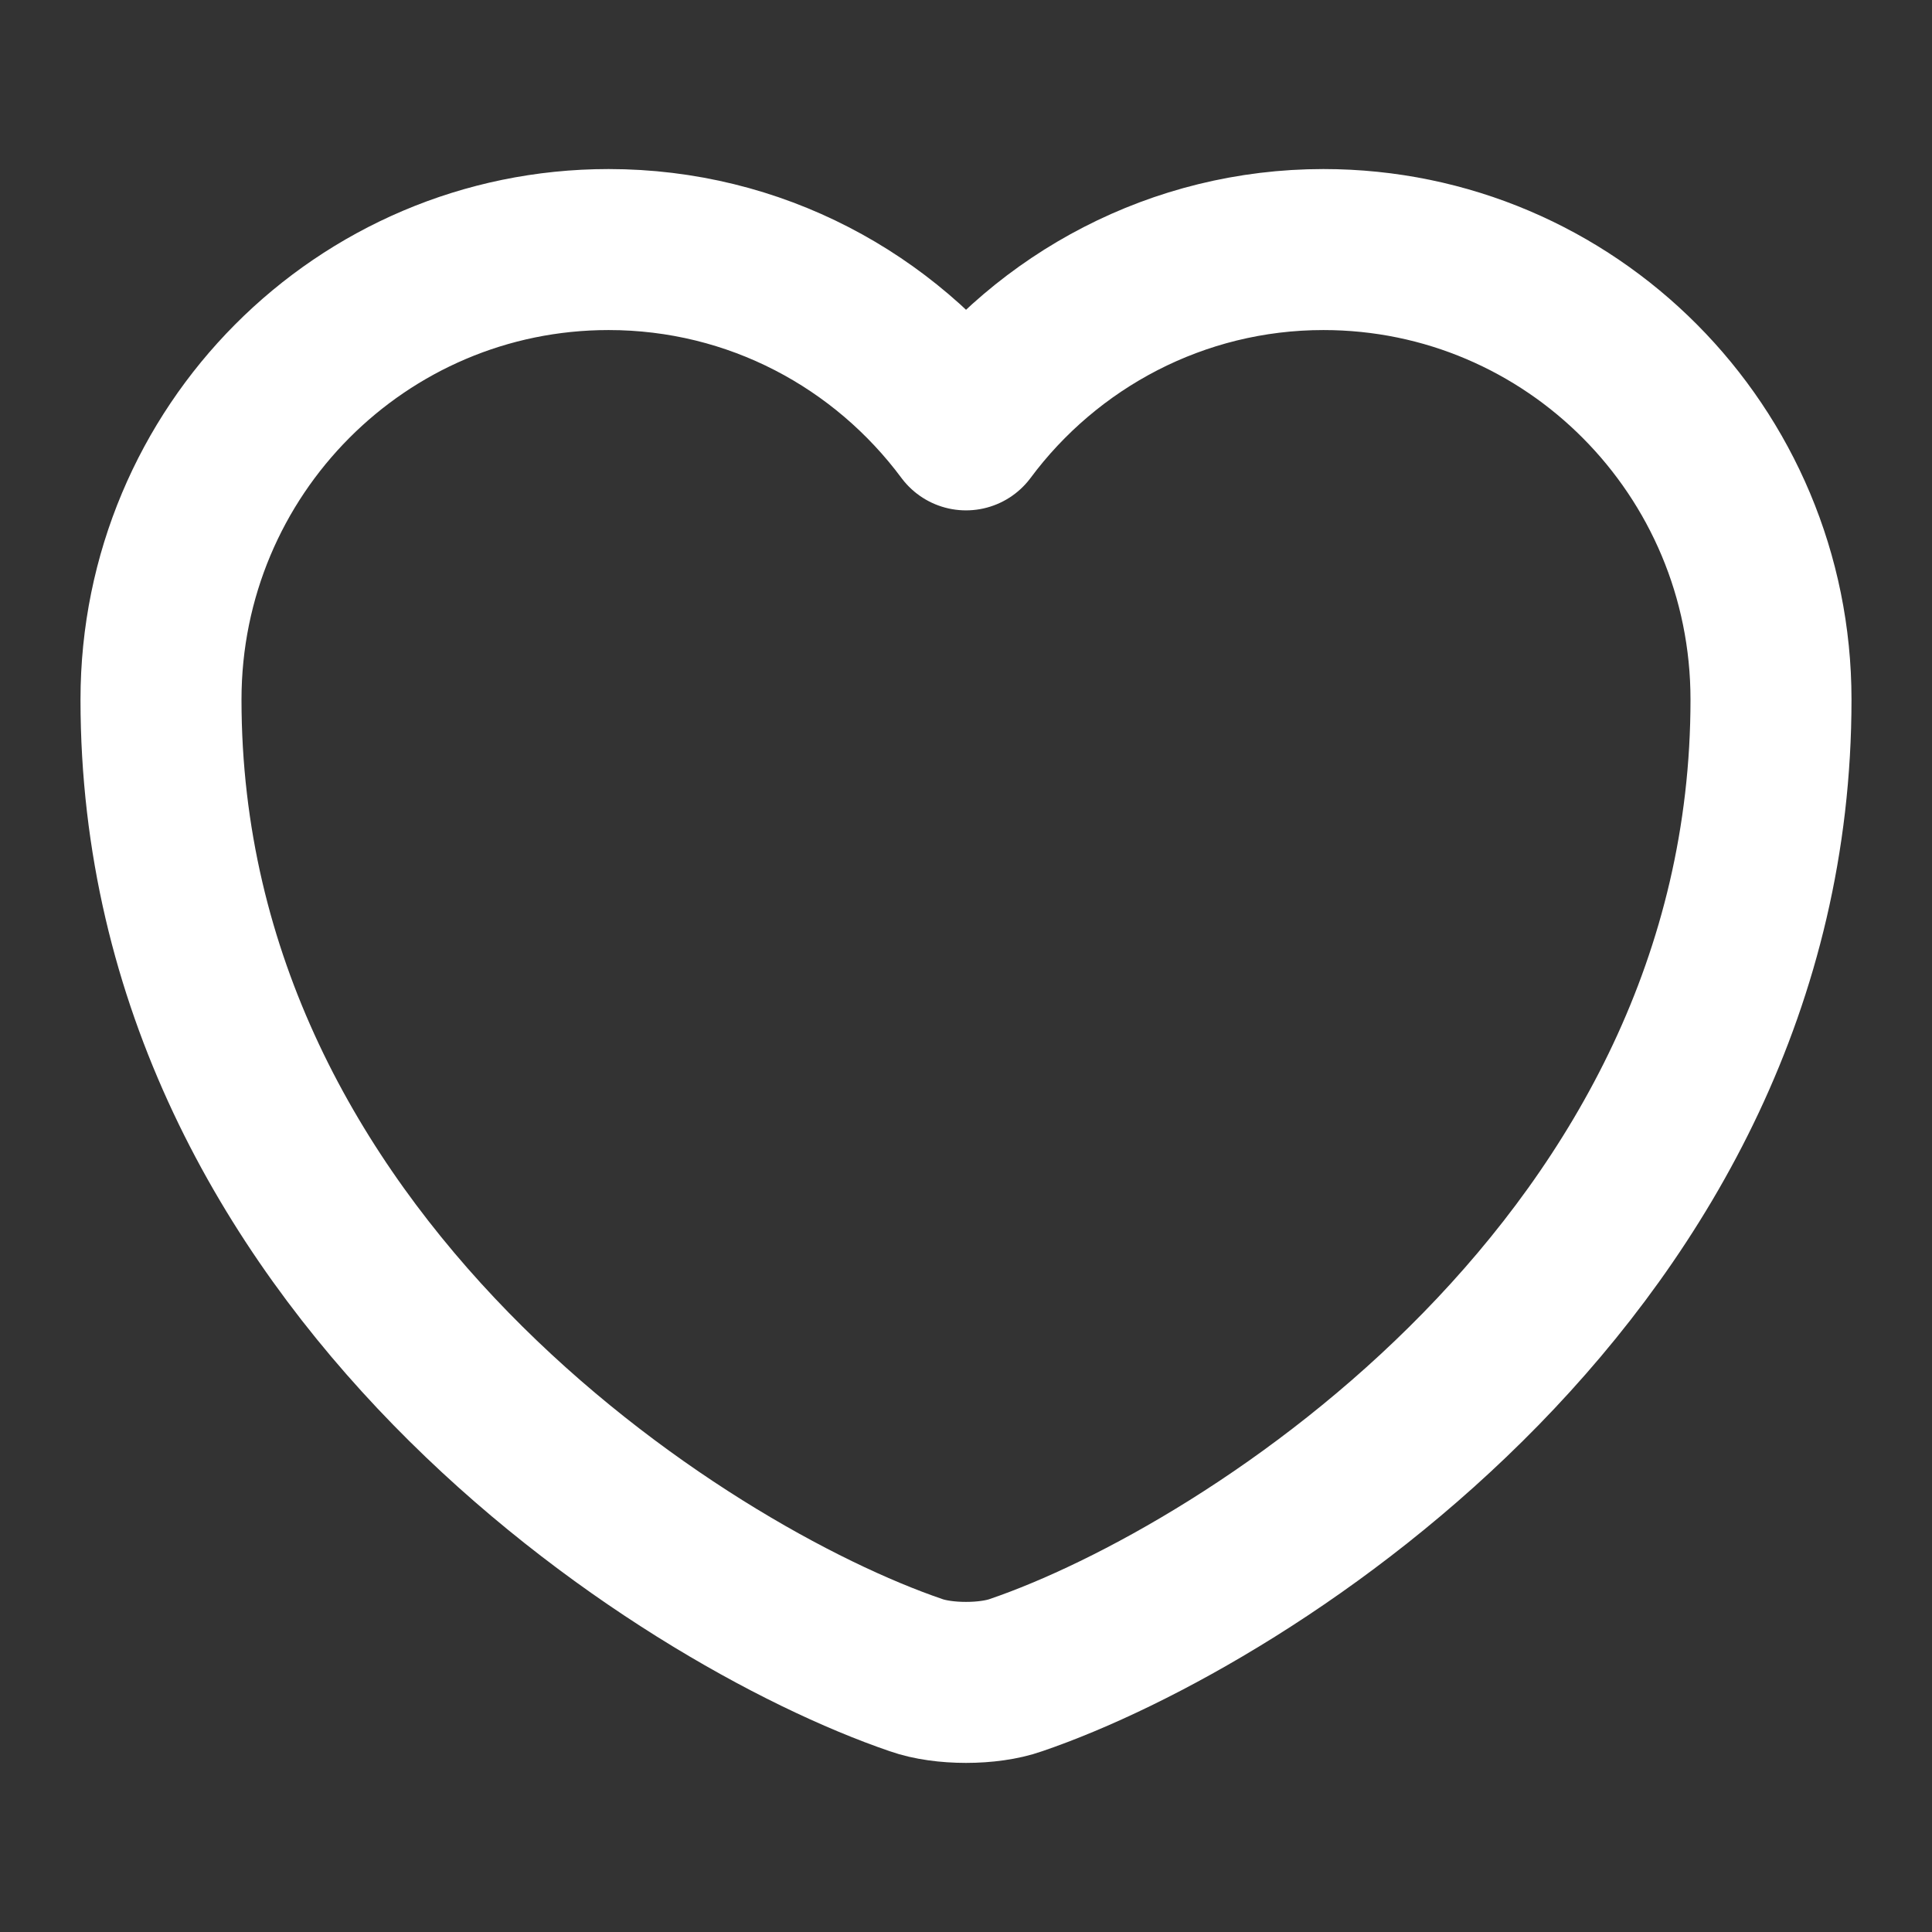 <svg width="18" height="18" viewBox="0 0 18 18" fill="none" xmlns="http://www.w3.org/2000/svg">
<rect x="0" y="0" width="18" height="18" fill="#333333" stroke="none"/>
<path d="M9.465 15.607C9.21 15.697 8.79 15.697 8.535 15.607C6.36 14.865 1.5 11.768 1.5 6.518C1.5 4.2 3.368 2.325 5.67 2.325C7.035 2.325 8.242 2.985 9 4.005C9.758 2.985 10.973 2.325 12.33 2.325C14.633 2.325 16.5 4.2 16.5 6.518C16.5 11.768 11.64 14.865 9.465 15.607Z" stroke="white" stroke-width="1.5" stroke-linecap="round" stroke-linejoin="round"/>
</svg>
